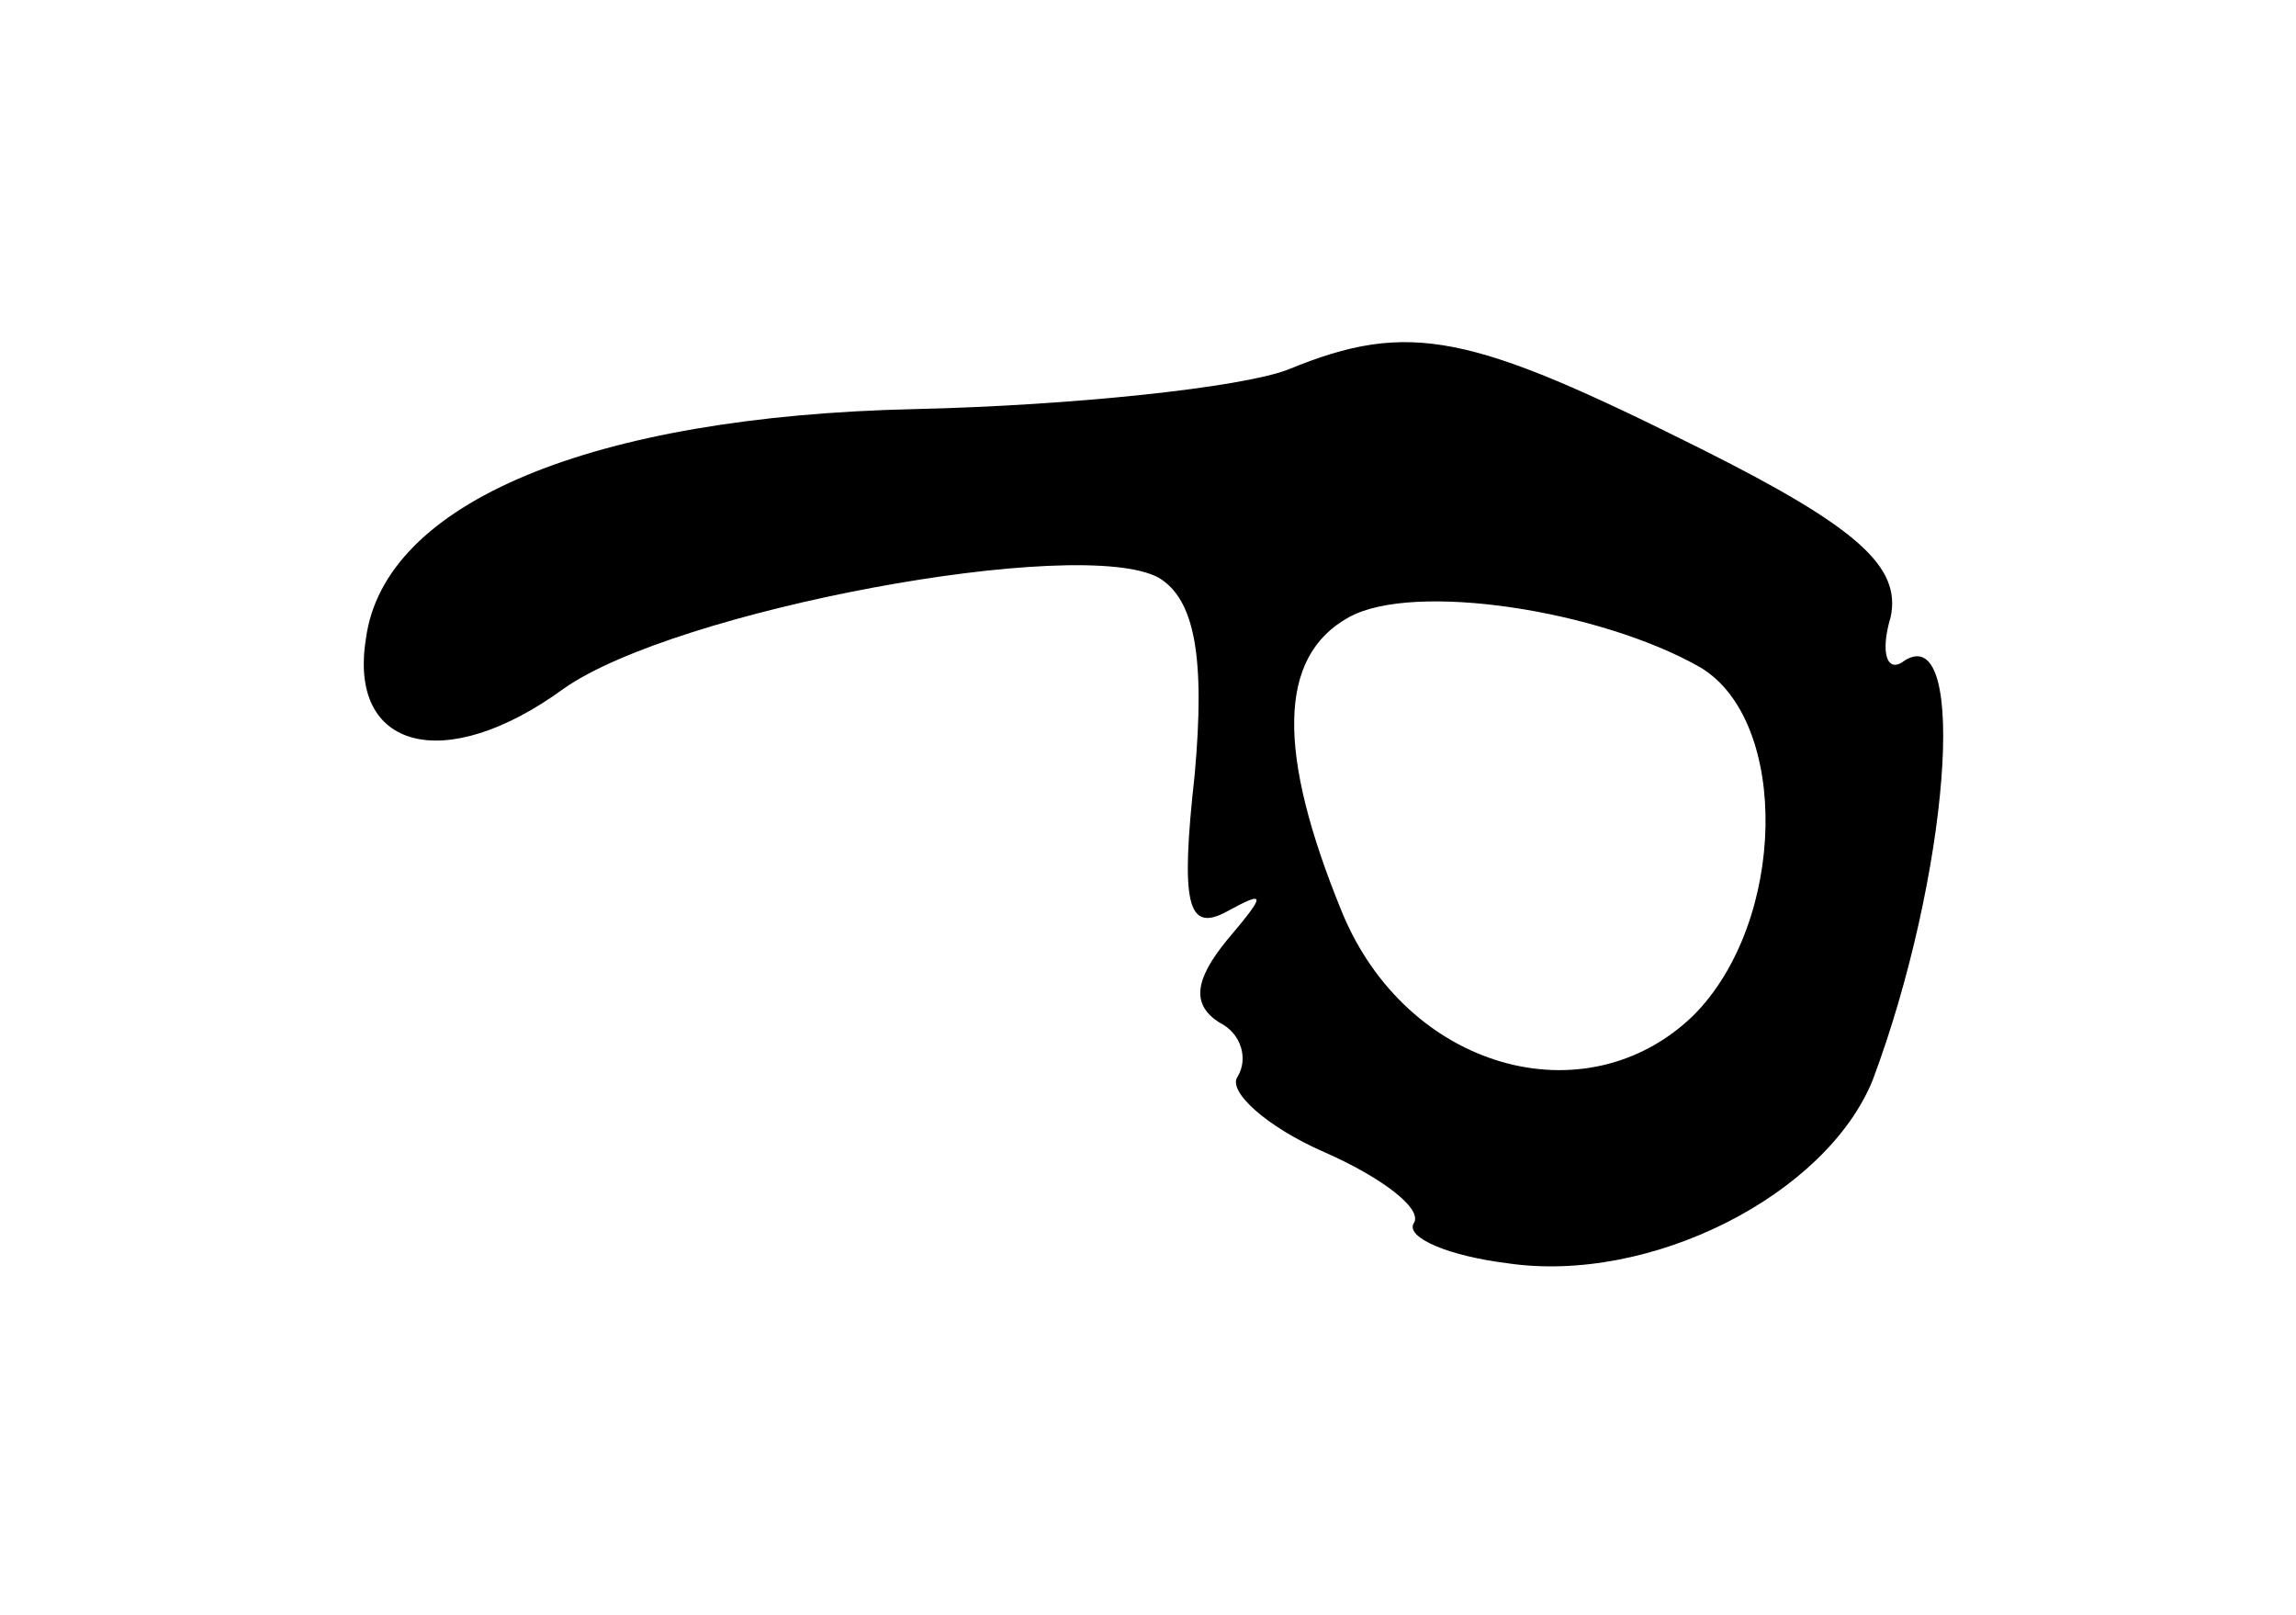 <?xml version="1.0" standalone="no"?>
<!DOCTYPE svg PUBLIC "-//W3C//DTD SVG 20010904//EN"
 "http://www.w3.org/TR/2001/REC-SVG-20010904/DTD/svg10.dtd">
<svg version="1.0" xmlns="http://www.w3.org/2000/svg"
 width="64pt" height="45pt" viewBox="0 0 64 45"
 preserveAspectRatio="xMidYMid meet">
<g transform="translate(0,45) scale(0.1,-0.1)"
fill="#000000" stroke="none">
<path d="M359 347 c-13 -5 -60 -10 -104 -11 -90 -2 -148 -26 -153 -64 -5 -31
22 -38 55 -14 31 22 144 43 166 31 10 -6 13 -22 10 -55 -4 -36 -2 -44 9 -38
11 6 11 5 0 -8 -9 -11 -10 -18 -2 -23 6 -3 8 -10 5 -15 -3 -4 8 -14 24 -21 16
-7 28 -16 25 -20 -2 -4 10 -9 26 -11 40 -6 89 19 102 51 21 56 27 128 9 117
-5 -4 -7 2 -4 12 3 14 -9 25 -53 47 -64 32 -81 36 -115 22z m115 -83 c25 -15
24 -71 -2 -97 -30 -29 -80 -15 -98 29 -18 44 -18 71 2 82 18 10 70 2 98 -14z"/>
</g>
</svg>
